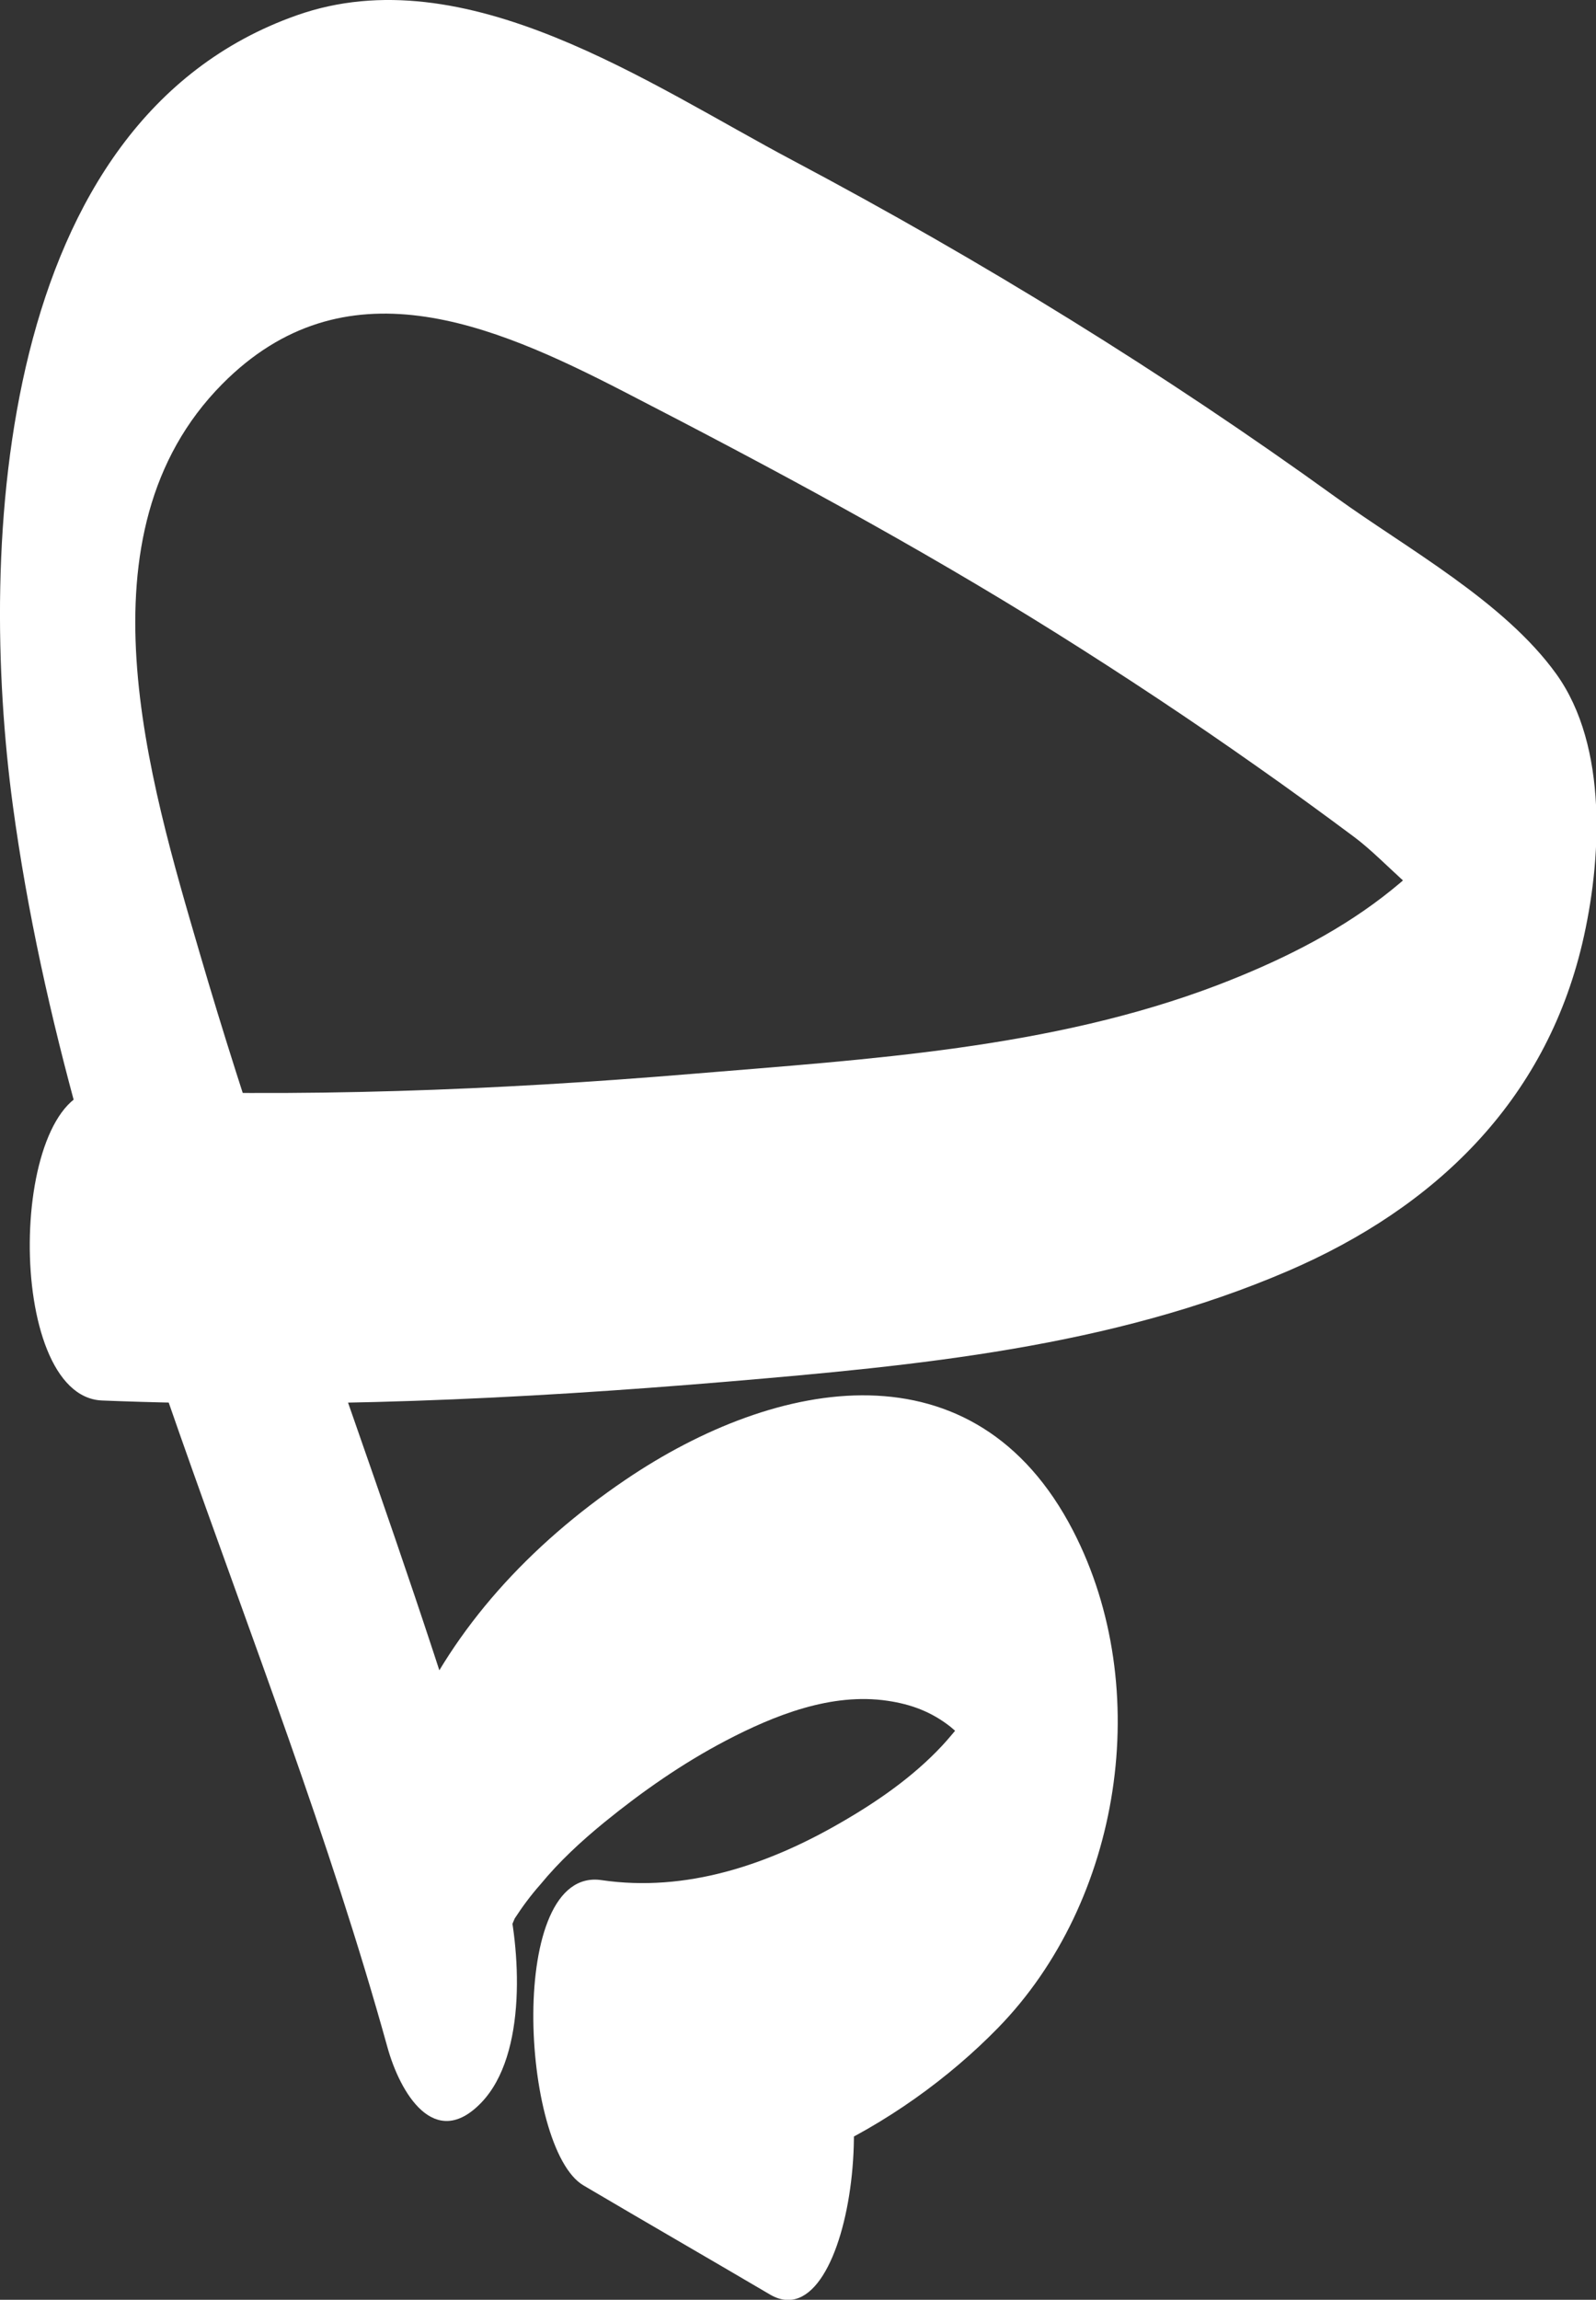 <svg width="59" height="85" viewBox="0 0 59 85" fill="none" xmlns="http://www.w3.org/2000/svg">
<rect x="0" y="0" width="59" height="85" fill="#333333" stroke="none"/>
<g clip-path="url(#clip0_4_14741)">
<path d="M29.811 73.725C27.515 72.374 25.212 71.043 22.916 69.692L22.245 80.973C27.542 81.757 33.307 78.629 36.897 74.947C41.456 70.272 42.682 62.416 39.674 56.585C36.043 49.546 28.728 50.89 23.119 54.694C15.945 59.558 12.098 66.942 14.333 75.65L18.709 69.854C15.464 58.146 10.79 46.904 7.39 35.251C5.507 28.813 2.75 19.72 8.21 14.2C12.728 9.633 18.154 11.944 23.044 14.464C28.484 17.267 33.862 20.152 39.051 23.401C41.571 24.982 44.05 26.624 46.482 28.34C47.694 29.191 48.893 30.063 50.079 30.948C51.264 31.833 52.754 33.67 54.075 34.042L54.57 34.434L54.014 29.536C54.014 29.536 53.499 30.657 53.405 30.806C52.829 31.738 51.975 32.488 51.115 33.15C49.286 34.555 47.166 35.582 45.019 36.406C38.854 38.757 32.094 39.149 25.578 39.69C18.296 40.297 11.082 40.575 3.773 40.277C0.305 40.135 0.115 51.613 3.773 51.762C11.515 52.073 19.156 51.715 26.878 51.066C33.916 50.471 41.063 49.796 47.62 46.972C53.046 44.635 57.11 40.716 58.492 34.873C59.203 31.853 59.46 27.59 57.53 24.908C55.599 22.226 51.996 20.267 49.388 18.382C43 13.768 36.274 9.627 29.31 5.931C24.006 3.121 17.212 -1.642 10.967 0.567C-0.115 4.479 -0.82 20.166 0.474 29.765C2.614 45.58 10.079 60.362 14.32 75.657C14.787 77.352 16.061 79.507 17.788 77.717C19.515 75.927 19.237 71.961 18.695 69.86C18.289 72.103 18.398 72.448 19.027 70.907C19.312 70.468 19.623 70.049 19.969 69.658C20.68 68.793 21.48 68.057 22.347 67.347C23.742 66.212 25.232 65.172 26.831 64.334C28.626 63.395 30.739 62.551 32.812 62.861C33.686 62.99 34.431 63.267 35.136 63.821C35.549 64.165 35.908 64.557 36.213 65.003C36.497 65.557 36.524 65.395 36.301 64.503C37.229 61.287 35.705 63.584 34.831 64.517C33.754 65.672 32.426 66.591 31.064 67.374C28.389 68.921 25.361 69.948 22.238 69.489C18.716 68.969 19.258 79.406 21.568 80.771C23.878 82.135 26.167 83.453 28.463 84.804C31.566 86.628 32.907 75.555 29.811 73.731V73.725Z" fill="white"/>
</g>
<defs>
<clipPath id="clip0_4_14741">
<rect width="59" height="85" fill="white"/>
</clipPath>
</defs>
</svg>
